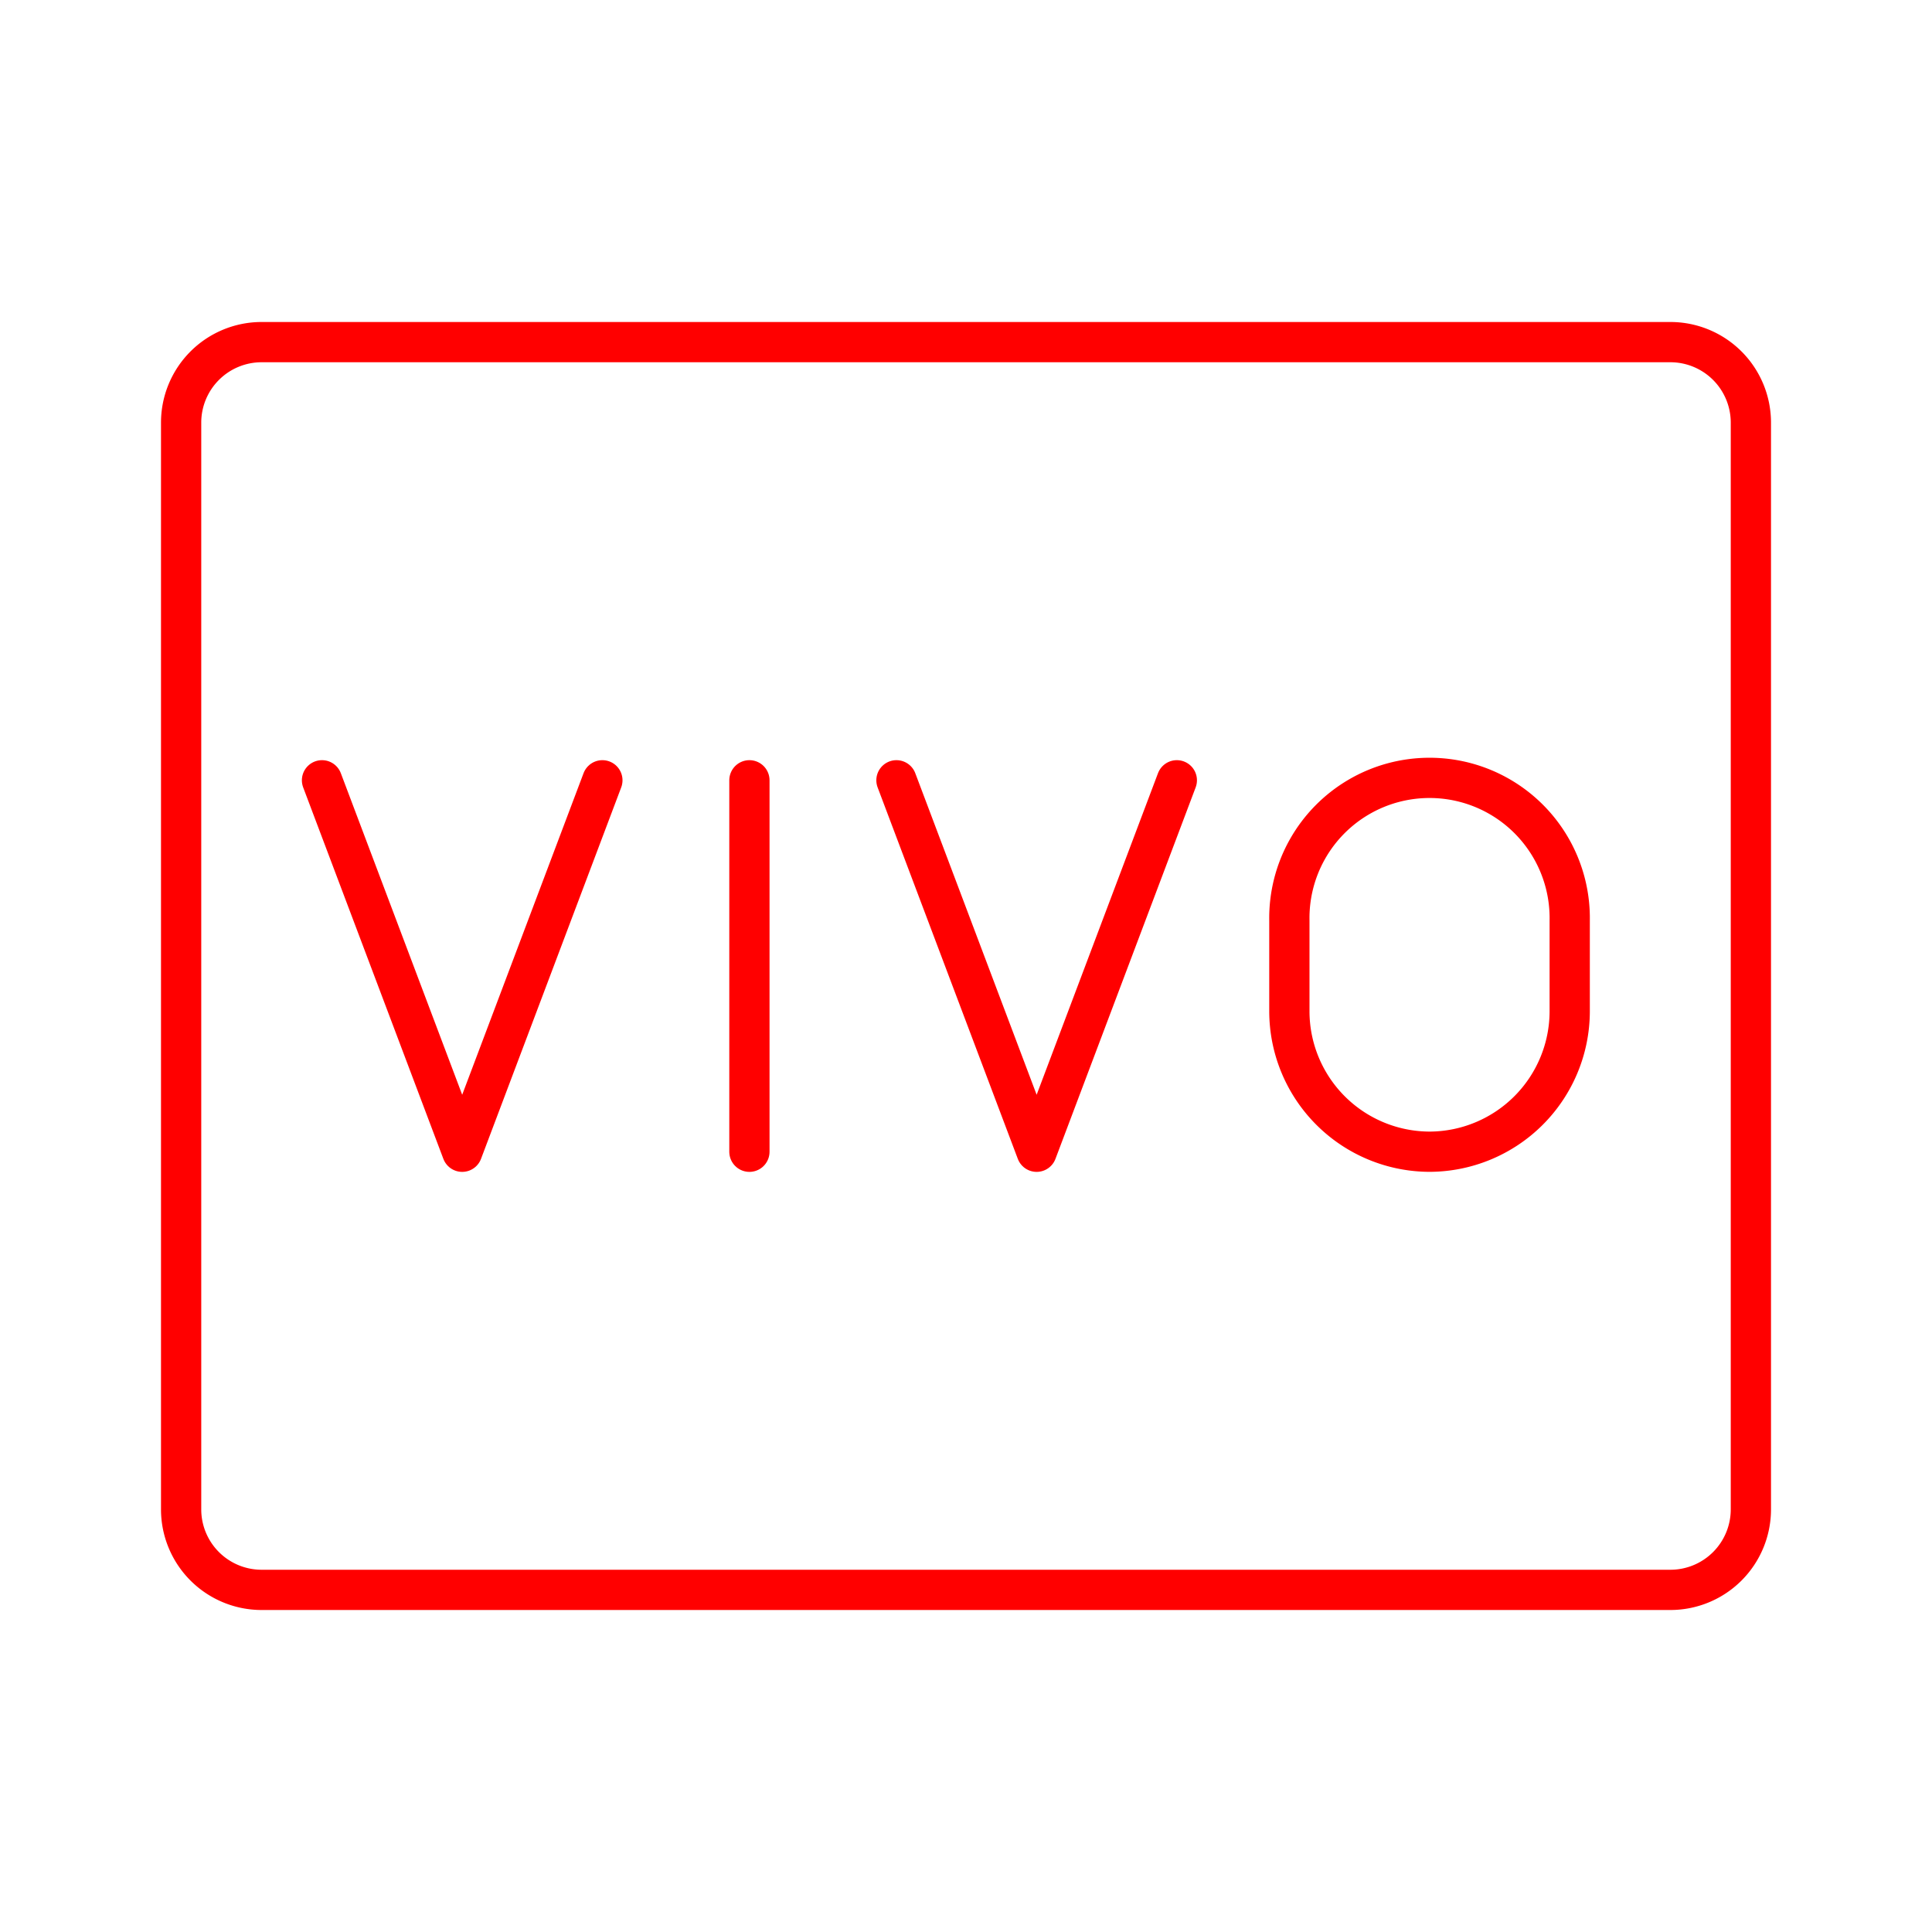 <svg xmlns="http://www.w3.org/2000/svg" viewBox="0 0 48 48"><defs><style>.a,.b{fill:none;stroke:#ff0000;stroke-linecap:round;stroke-linejoin:round;}</style></defs><path class="a" d="M35.517,28.614a3.493,3.493,0,0,1-3.483-3.483V22.868a3.483,3.483,0,1,1,6.965,0v2.264A3.493,3.493,0,0,1,35.517,28.614Z"/><path class="a" d="M8,19.386l3.483,9.229,3.483-9.229"/><path class="a" d="M22.272,19.386l3.483,9.229,3.483-9.229"/><path class="a" d="M18.619,19.386v9.229"/><path class="b" d="M43.5,37.5v-27a2,2,0,0,0-2-2H6.5a2,2,0,0,0-2,2v27a2,2,0,0,0,2,2h35A2,2,0,0,0,43.5,37.5Z"/></svg>